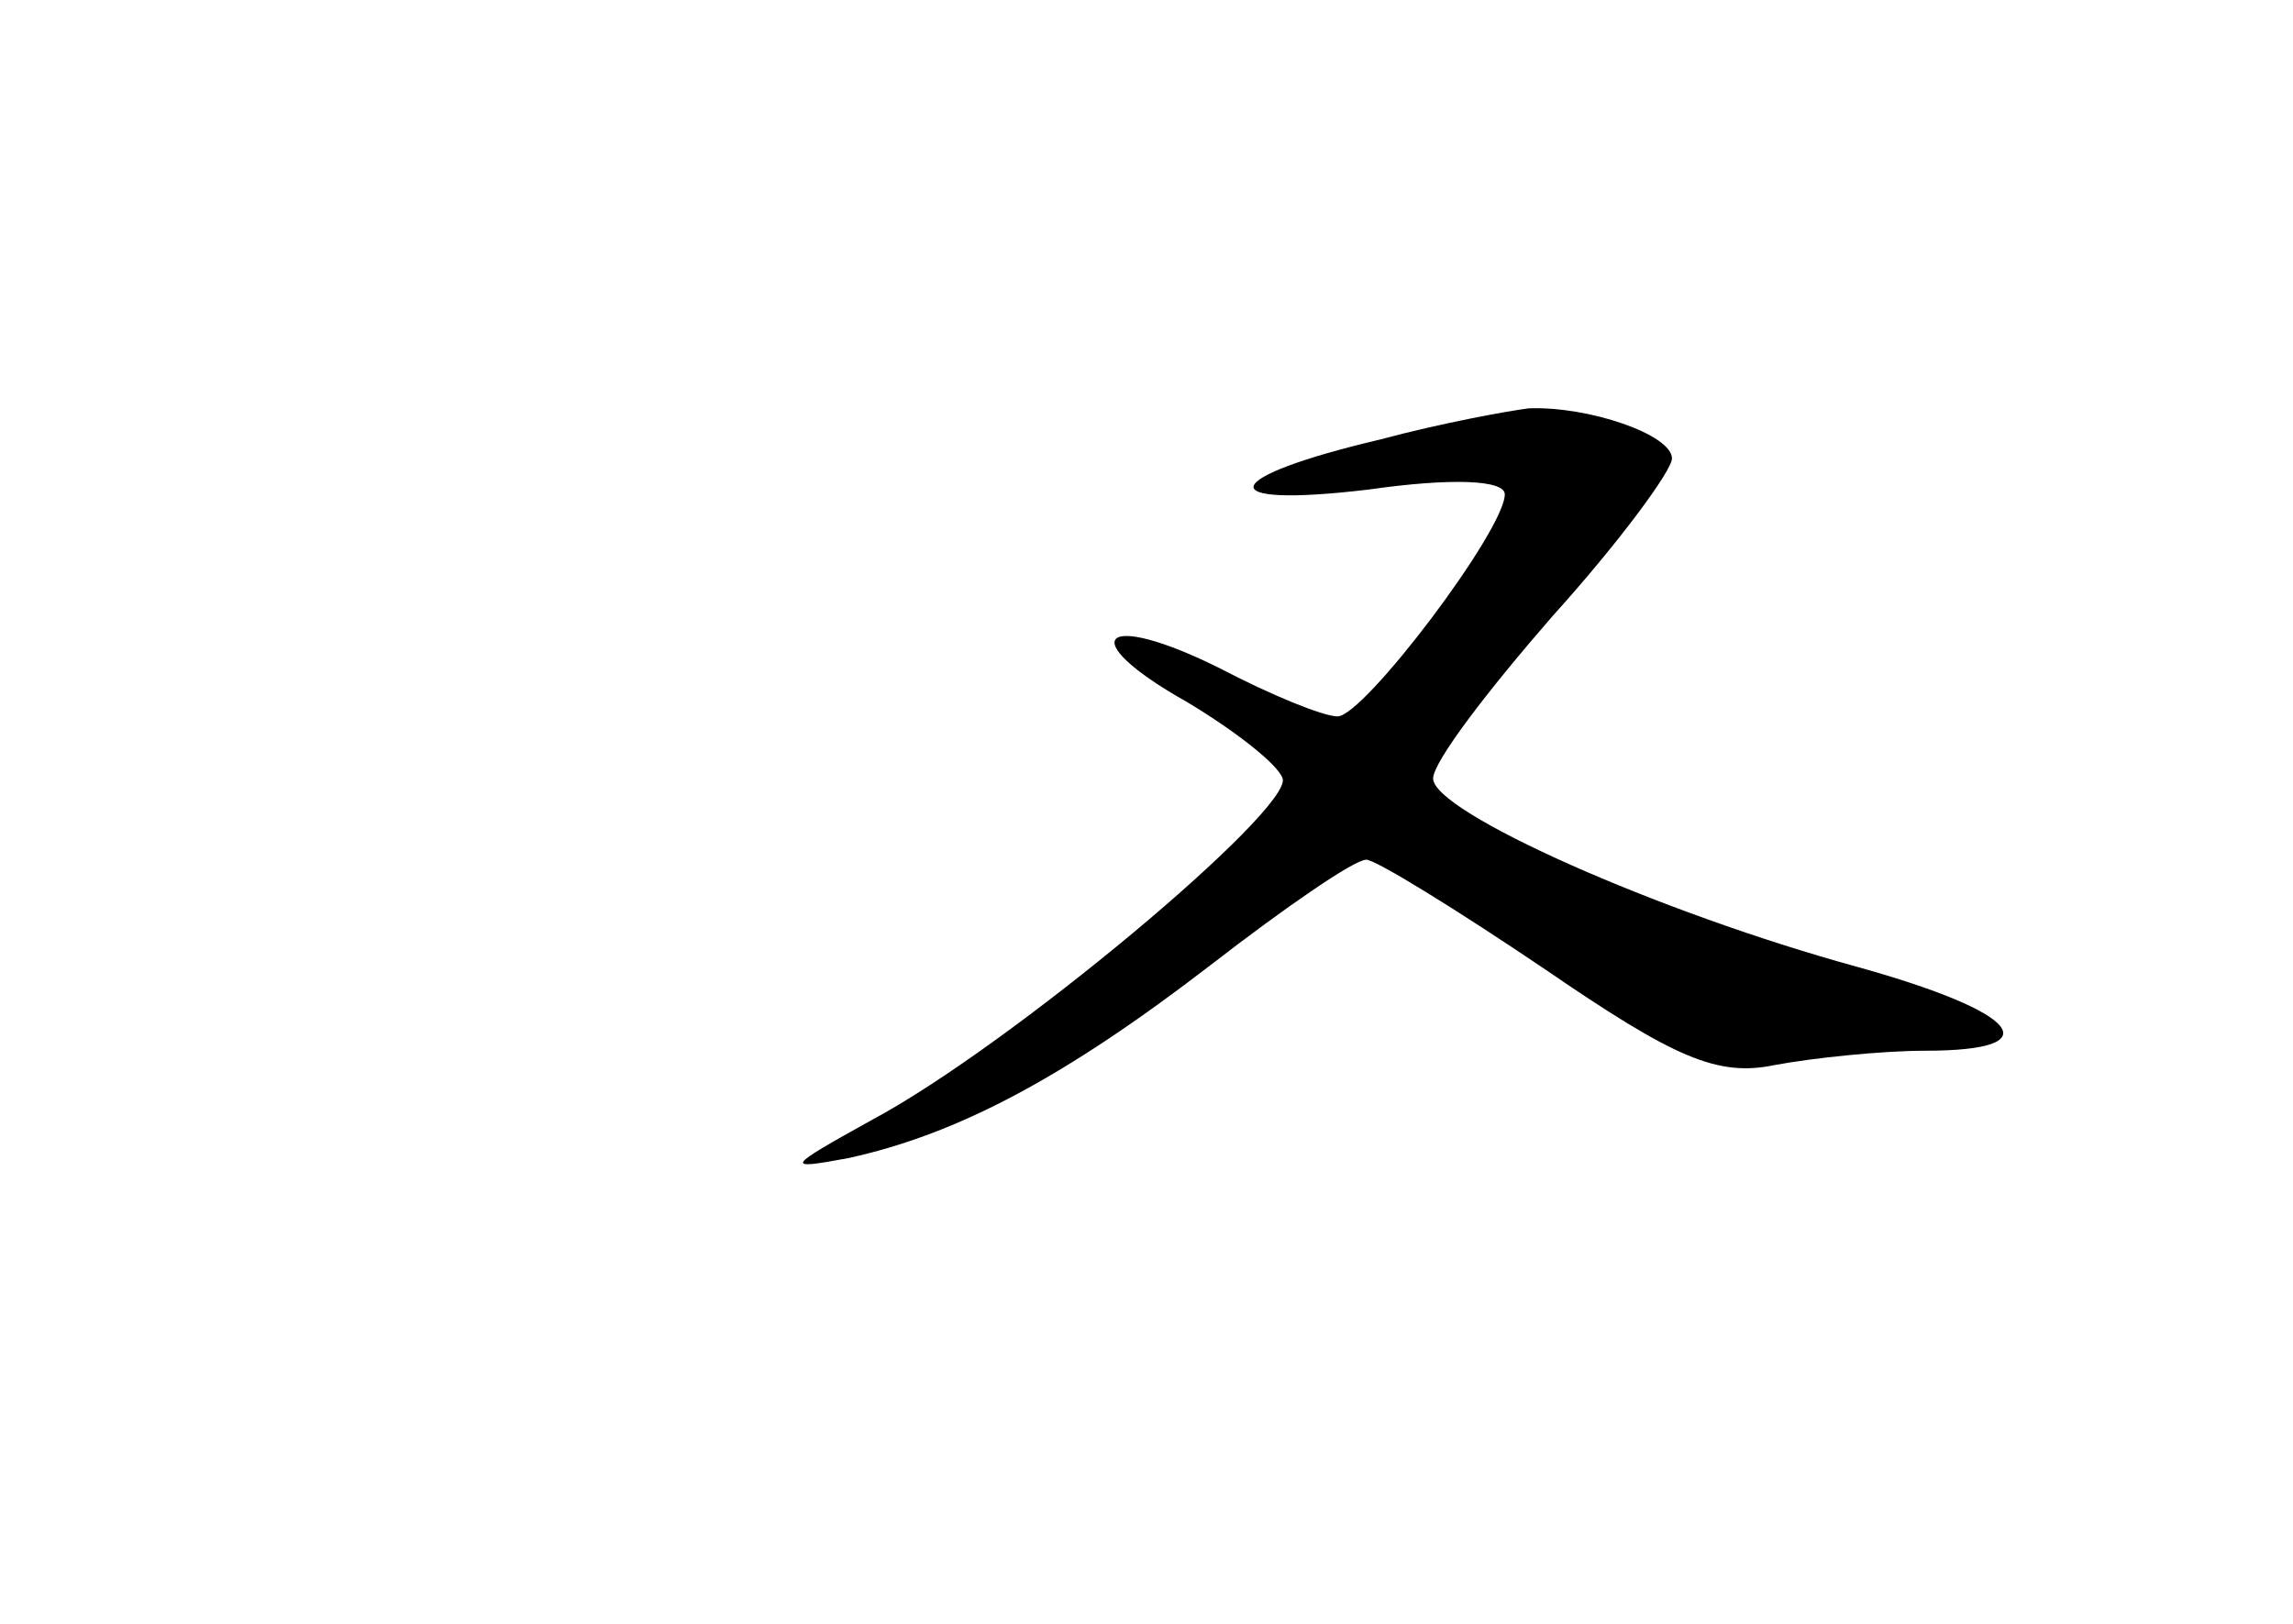 <?xml version="1.0" standalone="no"?>
<!DOCTYPE svg PUBLIC "-//W3C//DTD SVG 20010904//EN"
 "http://www.w3.org/TR/2001/REC-SVG-20010904/DTD/svg10.dtd">
<svg version="1.0" xmlns="http://www.w3.org/2000/svg"
 width="96pt" height="68pt" viewBox="0 0 96 68"
 preserveAspectRatio="xMidYMid meet">
<g transform="translate(0,68) scale(0.1,-0.1)"
fill="#000000" stroke="none">
<path d="M578 496 c-68 -16 -72 -29 -5 -21 35 5 57 4 57 -2 0 -15 -59 -93 -70
-93 -6 0 -28 9 -49 20 -50 25 -62 13 -14 -14 20 -12 38 -26 40 -32 4 -13 -114
-112 -172 -143 -36 -20 -37 -21 -10 -16 46 10 91 34 152 81 31 24 60 44 65 44
4 0 38 -21 75 -46 54 -37 72 -45 96 -40 16 3 45 6 63 6 53 0 40 16 -28 35 -84
23 -178 65 -178 79 0 7 23 37 50 68 28 31 50 61 50 66 0 10 -35 22 -60 21 -8
-1 -36 -6 -62 -13z"/>
</g>
</svg>
